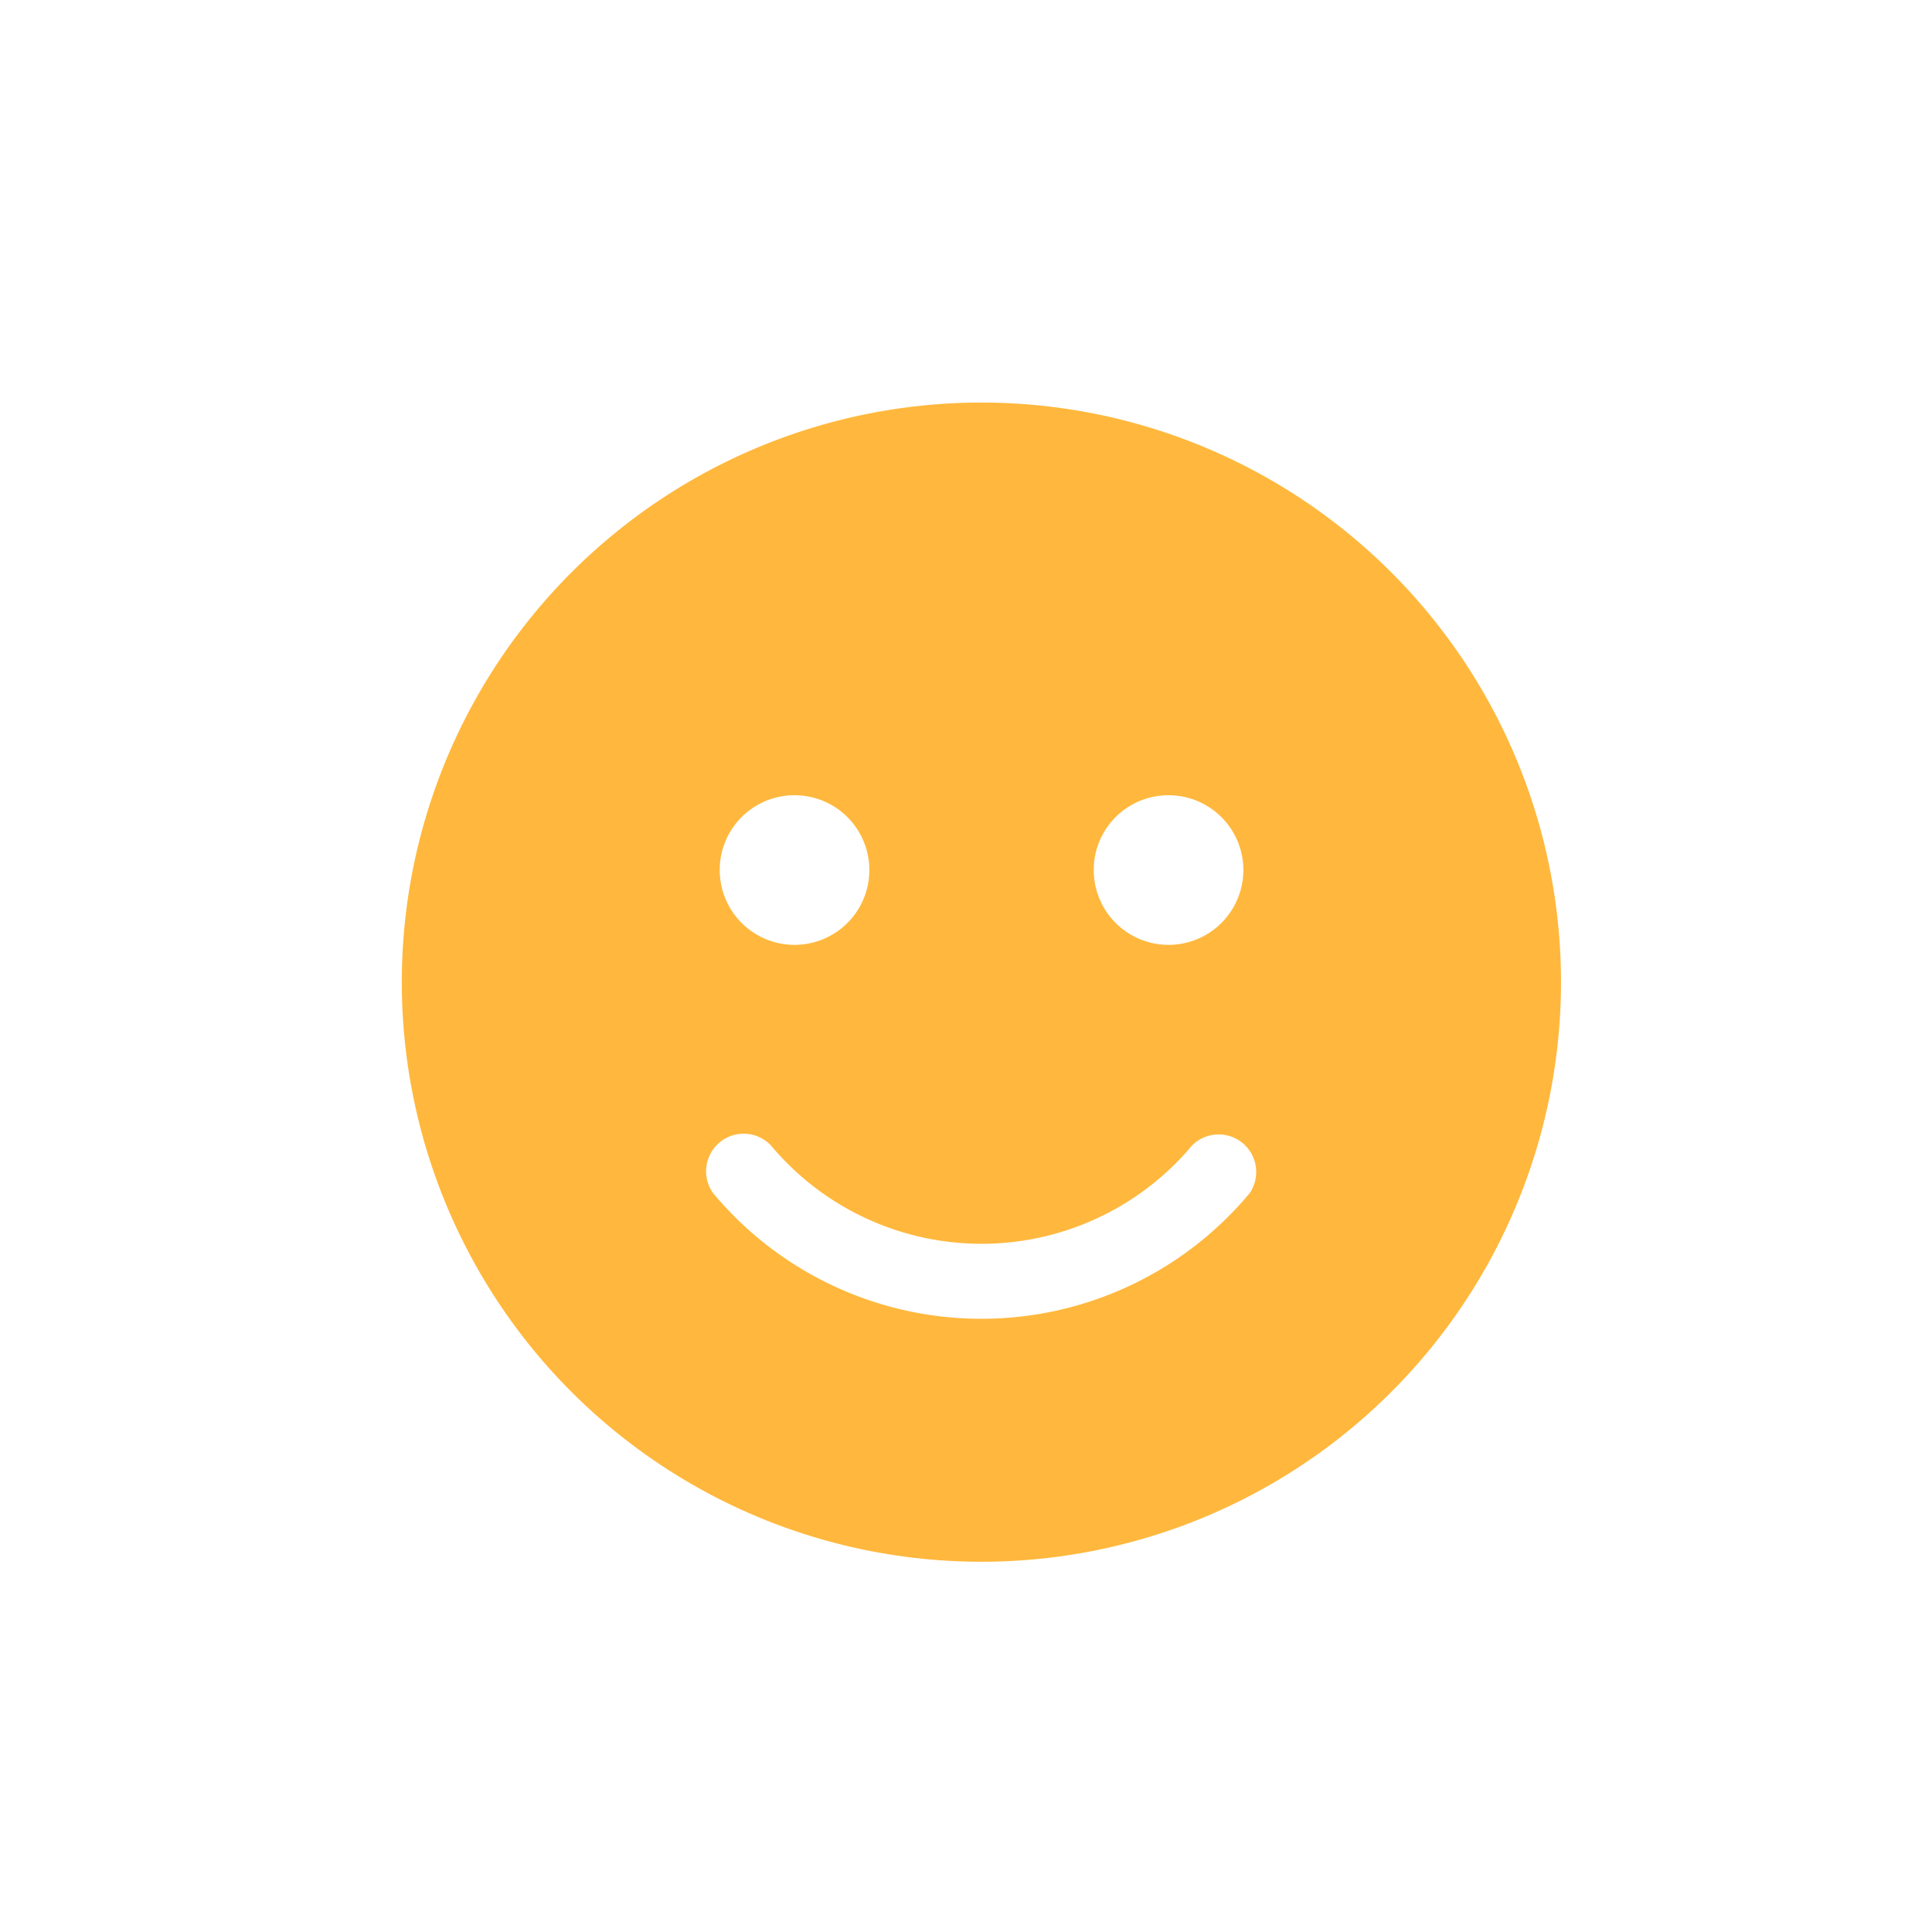 <svg xmlns="http://www.w3.org/2000/svg" xmlns:xlink="http://www.w3.org/1999/xlink" width="36" height="36" viewBox="0 0 36 36">
  <defs>
    <filter id="Ellipse_43" x="0" y="0" width="36" height="36" filterUnits="userSpaceOnUse">
      <feOffset input="SourceAlpha"/>
      <feGaussianBlur stdDeviation="1.5" result="blur"/>
      <feFlood flood-color="#1f8ced" flood-opacity="0.502"/>
      <feComposite operator="in" in2="blur"/>
      <feComposite in="SourceGraphic"/>
    </filter>
  </defs>
  <g id="Smily" transform="translate(-194.5 -771.5)">
    <g transform="matrix(1, 0, 0, 1, 194.5, 771.5)" filter="url(#Ellipse_43)">
      <circle id="Ellipse_43-2" data-name="Ellipse 43" cx="13.5" cy="13.5" r="13.5" transform="translate(4.5 4.5)" fill="#fff"/>
    </g>
    <path id="Icon_awesome-smile" data-name="Icon awesome-smile" d="M10.8.563a10.8,10.8,0,1,0,10.8,10.8A10.8,10.8,0,0,0,10.8.563ZM14.287,7.88a1.394,1.394,0,1,1-1.394,1.394A1.392,1.392,0,0,1,14.287,7.88Zm-6.969,0A1.394,1.394,0,1,1,5.924,9.274,1.392,1.392,0,0,1,7.318,7.88ZM15.8,15.293a6.507,6.507,0,0,1-10,0A.7.7,0,0,1,6.873,14.4a5.118,5.118,0,0,0,7.858,0A.7.7,0,0,1,15.8,15.293Z" transform="translate(201.987 778.438)" fill="#ffb83d"/>
  </g>
</svg>
